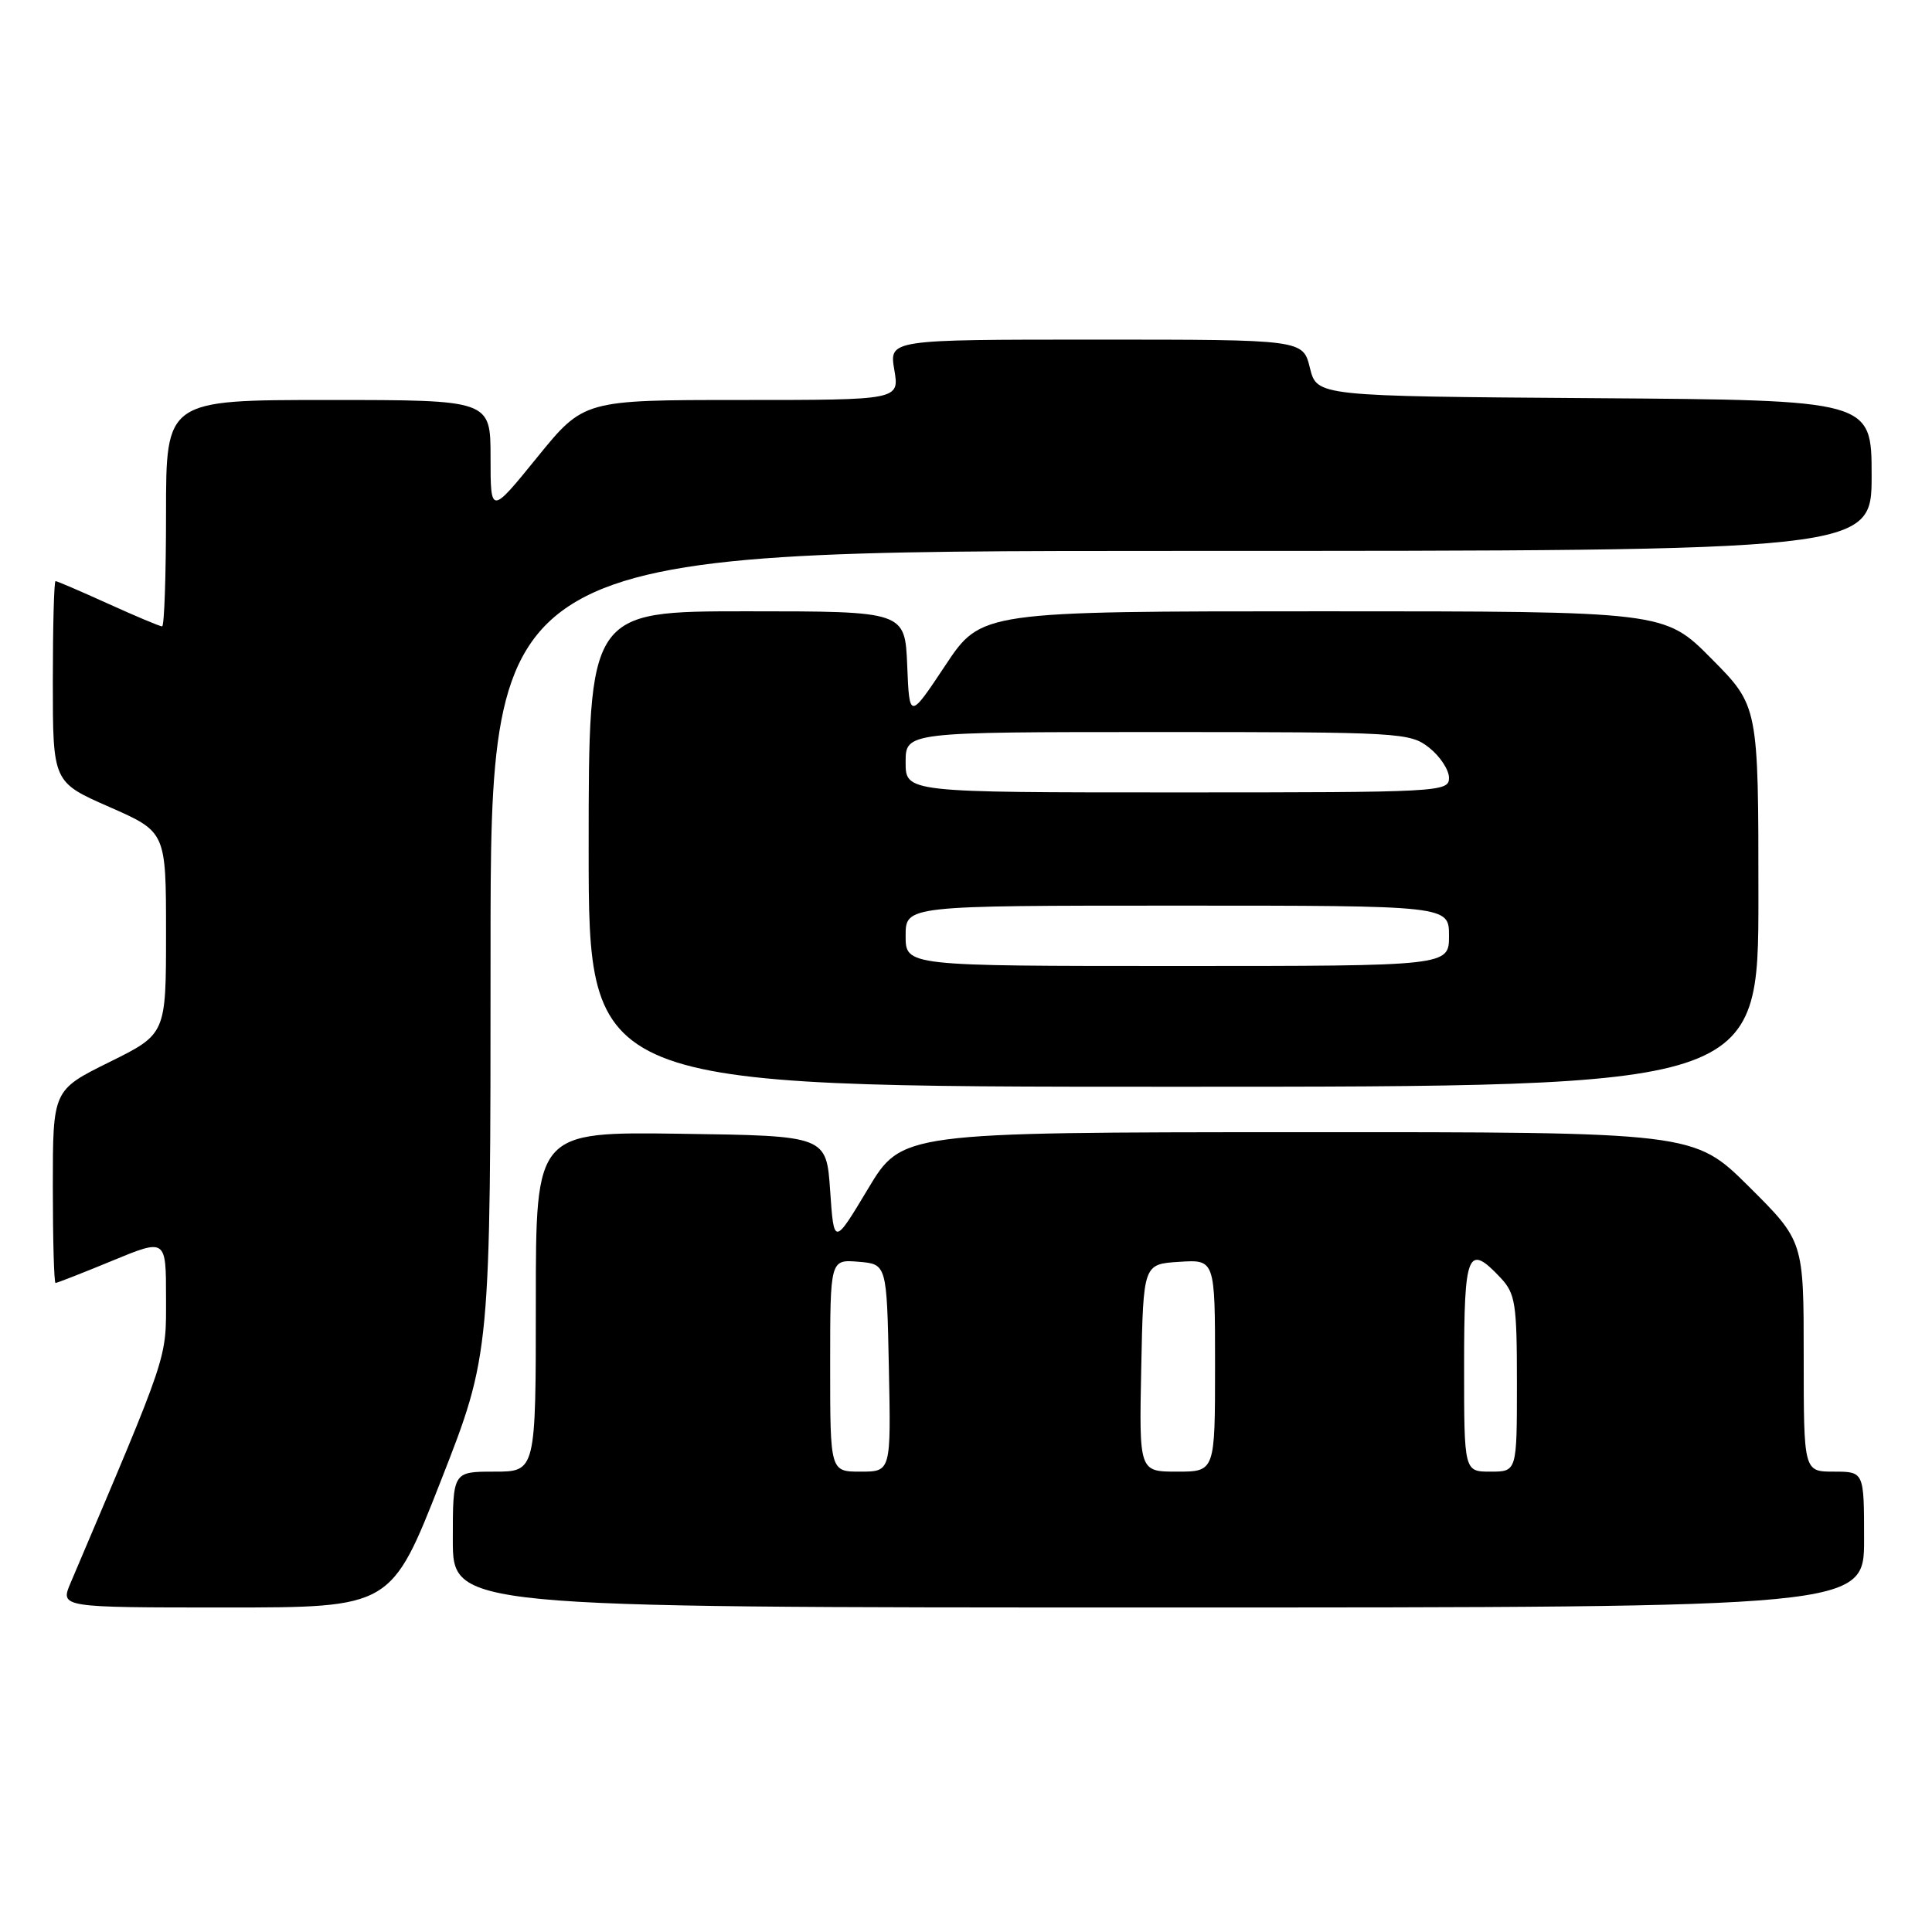 <?xml version="1.0" encoding="UTF-8" standalone="no"?>
<!DOCTYPE svg PUBLIC "-//W3C//DTD SVG 1.1//EN" "http://www.w3.org/Graphics/SVG/1.1/DTD/svg11.dtd" >
<svg xmlns="http://www.w3.org/2000/svg" xmlns:xlink="http://www.w3.org/1999/xlink" version="1.1" viewBox="0 0 256 256">
 <g >
 <path fill="currentColor"
d=" M 58.42 196.21 C 65.00 179.42 65.00 179.42 65.00 126.21 C 65.00 73.00 65.00 73.00 156.50 73.00 C 248.00 73.00 248.00 73.00 248.00 63.01 C 248.00 53.02 248.00 53.02 211.25 52.76 C 174.50 52.50 174.50 52.50 173.57 48.75 C 172.65 45.00 172.65 45.00 145.24 45.00 C 117.82 45.00 117.82 45.00 118.50 49.00 C 119.18 53.00 119.18 53.00 98.26 53.00 C 77.35 53.00 77.35 53.00 71.17 60.61 C 65.00 68.21 65.00 68.21 65.00 60.61 C 65.00 53.00 65.00 53.00 43.50 53.00 C 22.00 53.00 22.00 53.00 22.00 68.00 C 22.00 76.25 21.77 83.00 21.48 83.00 C 21.19 83.00 17.98 81.65 14.34 80.00 C 10.70 78.35 7.56 77.00 7.36 77.00 C 7.16 77.00 7.00 82.99 7.00 90.32 C 7.00 103.64 7.00 103.64 14.50 106.93 C 22.00 110.23 22.00 110.23 22.00 123.62 C 22.00 137.02 22.00 137.02 14.50 140.73 C 7.00 144.44 7.00 144.44 7.00 157.22 C 7.00 164.25 7.16 170.00 7.36 170.00 C 7.56 170.00 10.94 168.68 14.86 167.06 C 22.00 164.11 22.00 164.11 22.00 171.98 C 22.00 180.28 22.48 178.84 9.35 209.75 C 7.97 213.00 7.97 213.00 29.90 213.00 C 51.84 213.00 51.84 213.00 58.42 196.21 Z  M 247.00 204.00 C 247.00 195.00 247.00 195.00 243.00 195.00 C 239.00 195.00 239.00 195.00 239.00 179.72 C 239.00 164.45 239.00 164.45 231.73 157.22 C 224.45 150.00 224.45 150.00 171.98 150.02 C 119.50 150.04 119.50 150.04 115.00 157.55 C 110.50 165.05 110.50 165.05 110.00 157.78 C 109.50 150.50 109.50 150.50 90.25 150.23 C 71.00 149.96 71.00 149.96 71.00 172.48 C 71.00 195.00 71.00 195.00 65.50 195.00 C 60.00 195.00 60.00 195.00 60.00 204.00 C 60.00 213.00 60.00 213.00 153.50 213.00 C 247.00 213.00 247.00 213.00 247.00 204.00 Z  M 233.00 118.78 C 233.00 93.55 233.00 93.55 226.78 87.28 C 220.56 81.00 220.56 81.00 175.29 81.00 C 130.02 81.00 130.02 81.00 125.26 88.17 C 120.50 95.33 120.50 95.33 120.21 88.17 C 119.91 81.00 119.91 81.00 98.96 81.00 C 78.00 81.00 78.00 81.00 78.00 112.50 C 78.00 144.00 78.00 144.00 155.50 144.00 C 233.00 144.00 233.00 144.00 233.00 118.78 Z  M 110.00 180.94 C 110.00 166.88 110.00 166.88 113.75 167.19 C 117.50 167.50 117.50 167.50 117.78 181.25 C 118.06 195.00 118.06 195.00 114.03 195.00 C 110.00 195.00 110.00 195.00 110.00 180.94 Z  M 151.22 181.25 C 151.50 167.50 151.50 167.50 156.25 167.20 C 161.00 166.89 161.00 166.89 161.00 180.95 C 161.00 195.00 161.00 195.00 155.97 195.00 C 150.94 195.00 150.94 195.00 151.22 181.25 Z  M 194.00 181.00 C 194.00 165.89 194.49 164.70 198.83 169.31 C 200.80 171.42 201.00 172.69 201.00 183.31 C 201.00 195.00 201.00 195.00 197.50 195.00 C 194.00 195.00 194.00 195.00 194.00 181.00 Z  M 120.00 124.00 C 120.00 120.00 120.00 120.00 156.00 120.00 C 192.00 120.00 192.00 120.00 192.00 124.00 C 192.00 128.00 192.00 128.00 156.00 128.00 C 120.00 128.00 120.00 128.00 120.00 124.00 Z  M 120.00 101.00 C 120.00 97.00 120.00 97.00 153.37 97.00 C 185.61 97.00 186.82 97.07 189.37 99.07 C 190.81 100.21 192.00 102.01 192.00 103.07 C 192.00 104.94 190.88 105.00 156.00 105.00 C 120.00 105.00 120.00 105.00 120.00 101.00 Z "/>
</g>
</svg>